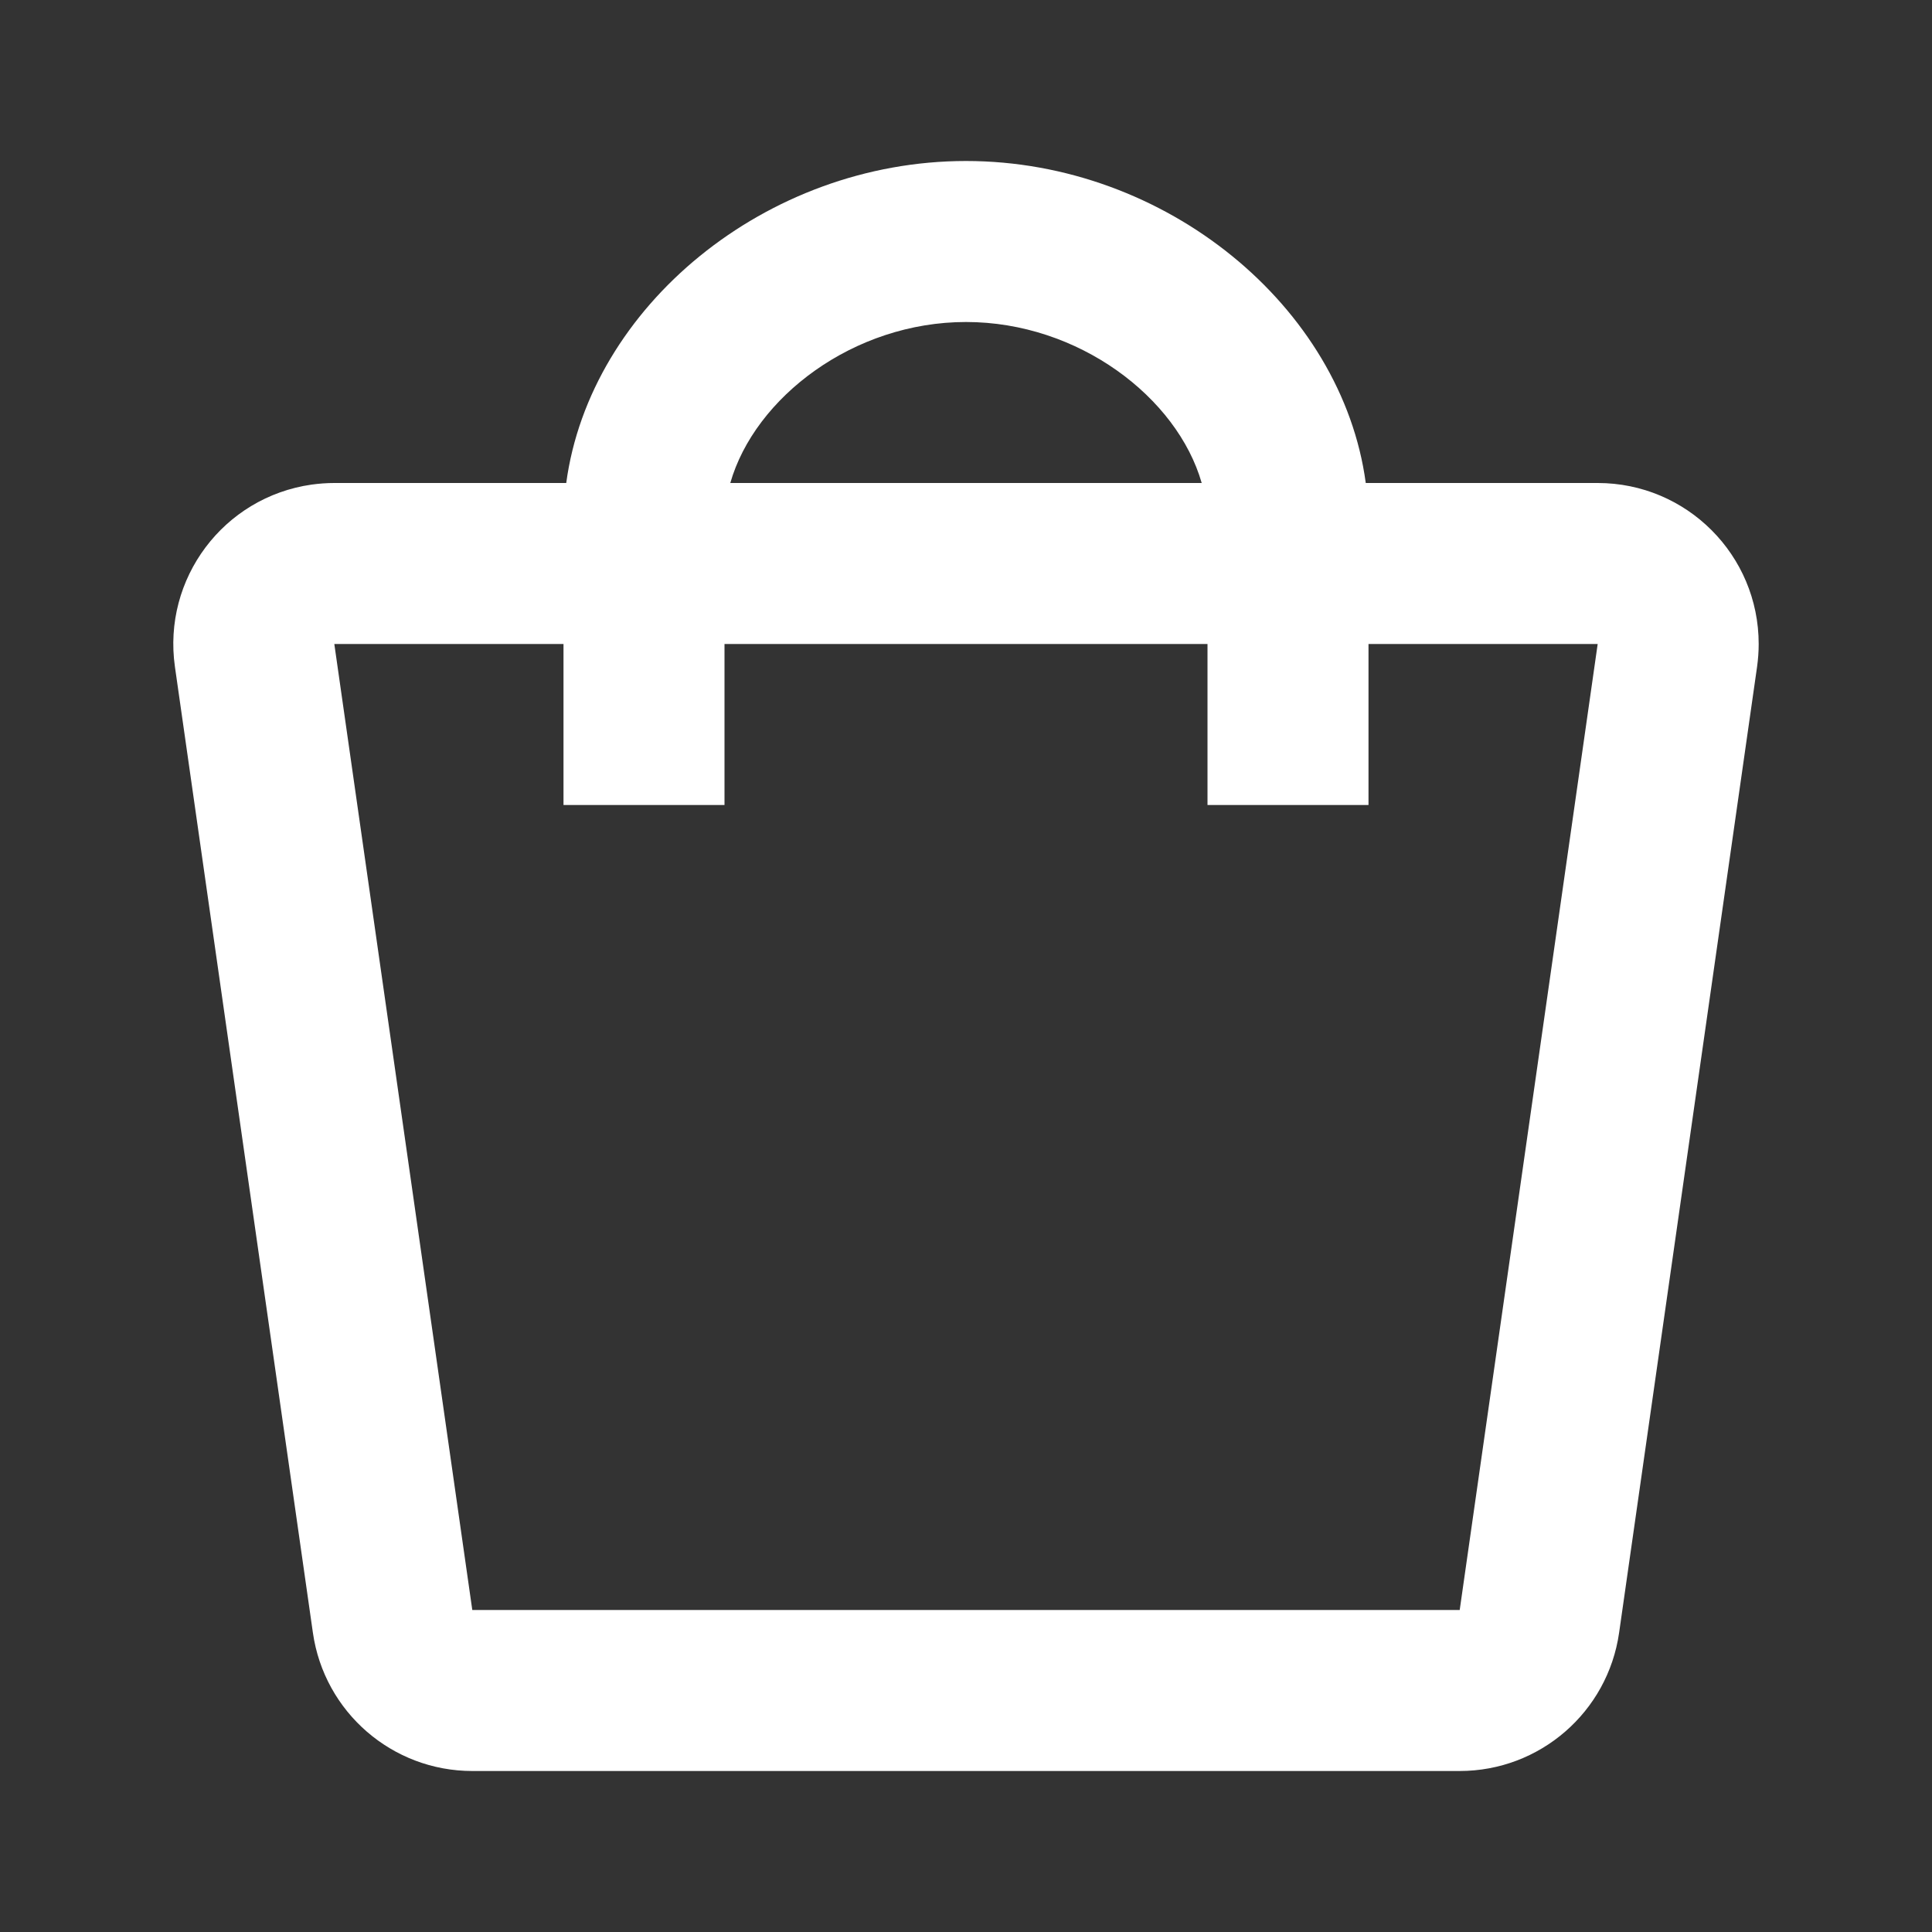 <svg width="24" height="24" viewBox="0 0 24 24" fill="none" xmlns="http://www.w3.org/2000/svg">
<rect x="0" y="0" width="24" height="24" fill="#333333" stroke="none"/>
<path fill-rule="evenodd" clip-rule="evenodd" d="M7.034 6C7.328 3.815 9.511 2 12 2C14.489 2 16.672 3.815 16.966 6H19.847C20.952 6 21.847 6.895 21.847 8C21.847 8.095 21.84 8.189 21.827 8.283L20.113 20.283C19.972 21.268 19.128 22 18.133 22H5.867C4.872 22 4.028 21.268 3.887 20.283L2.173 8.283C2.017 7.189 2.777 6.176 3.87 6.02C3.964 6.007 4.058 6 4.153 6H7.034ZM14.928 6C14.624 4.938 13.398 4 12 4C10.602 4 9.376 4.938 9.072 6H14.928ZM4.153 8H7V10H9V8H15V10H17V8H19.847L18.133 20H5.867L4.153 8Z" fill="white"/>
</svg>

